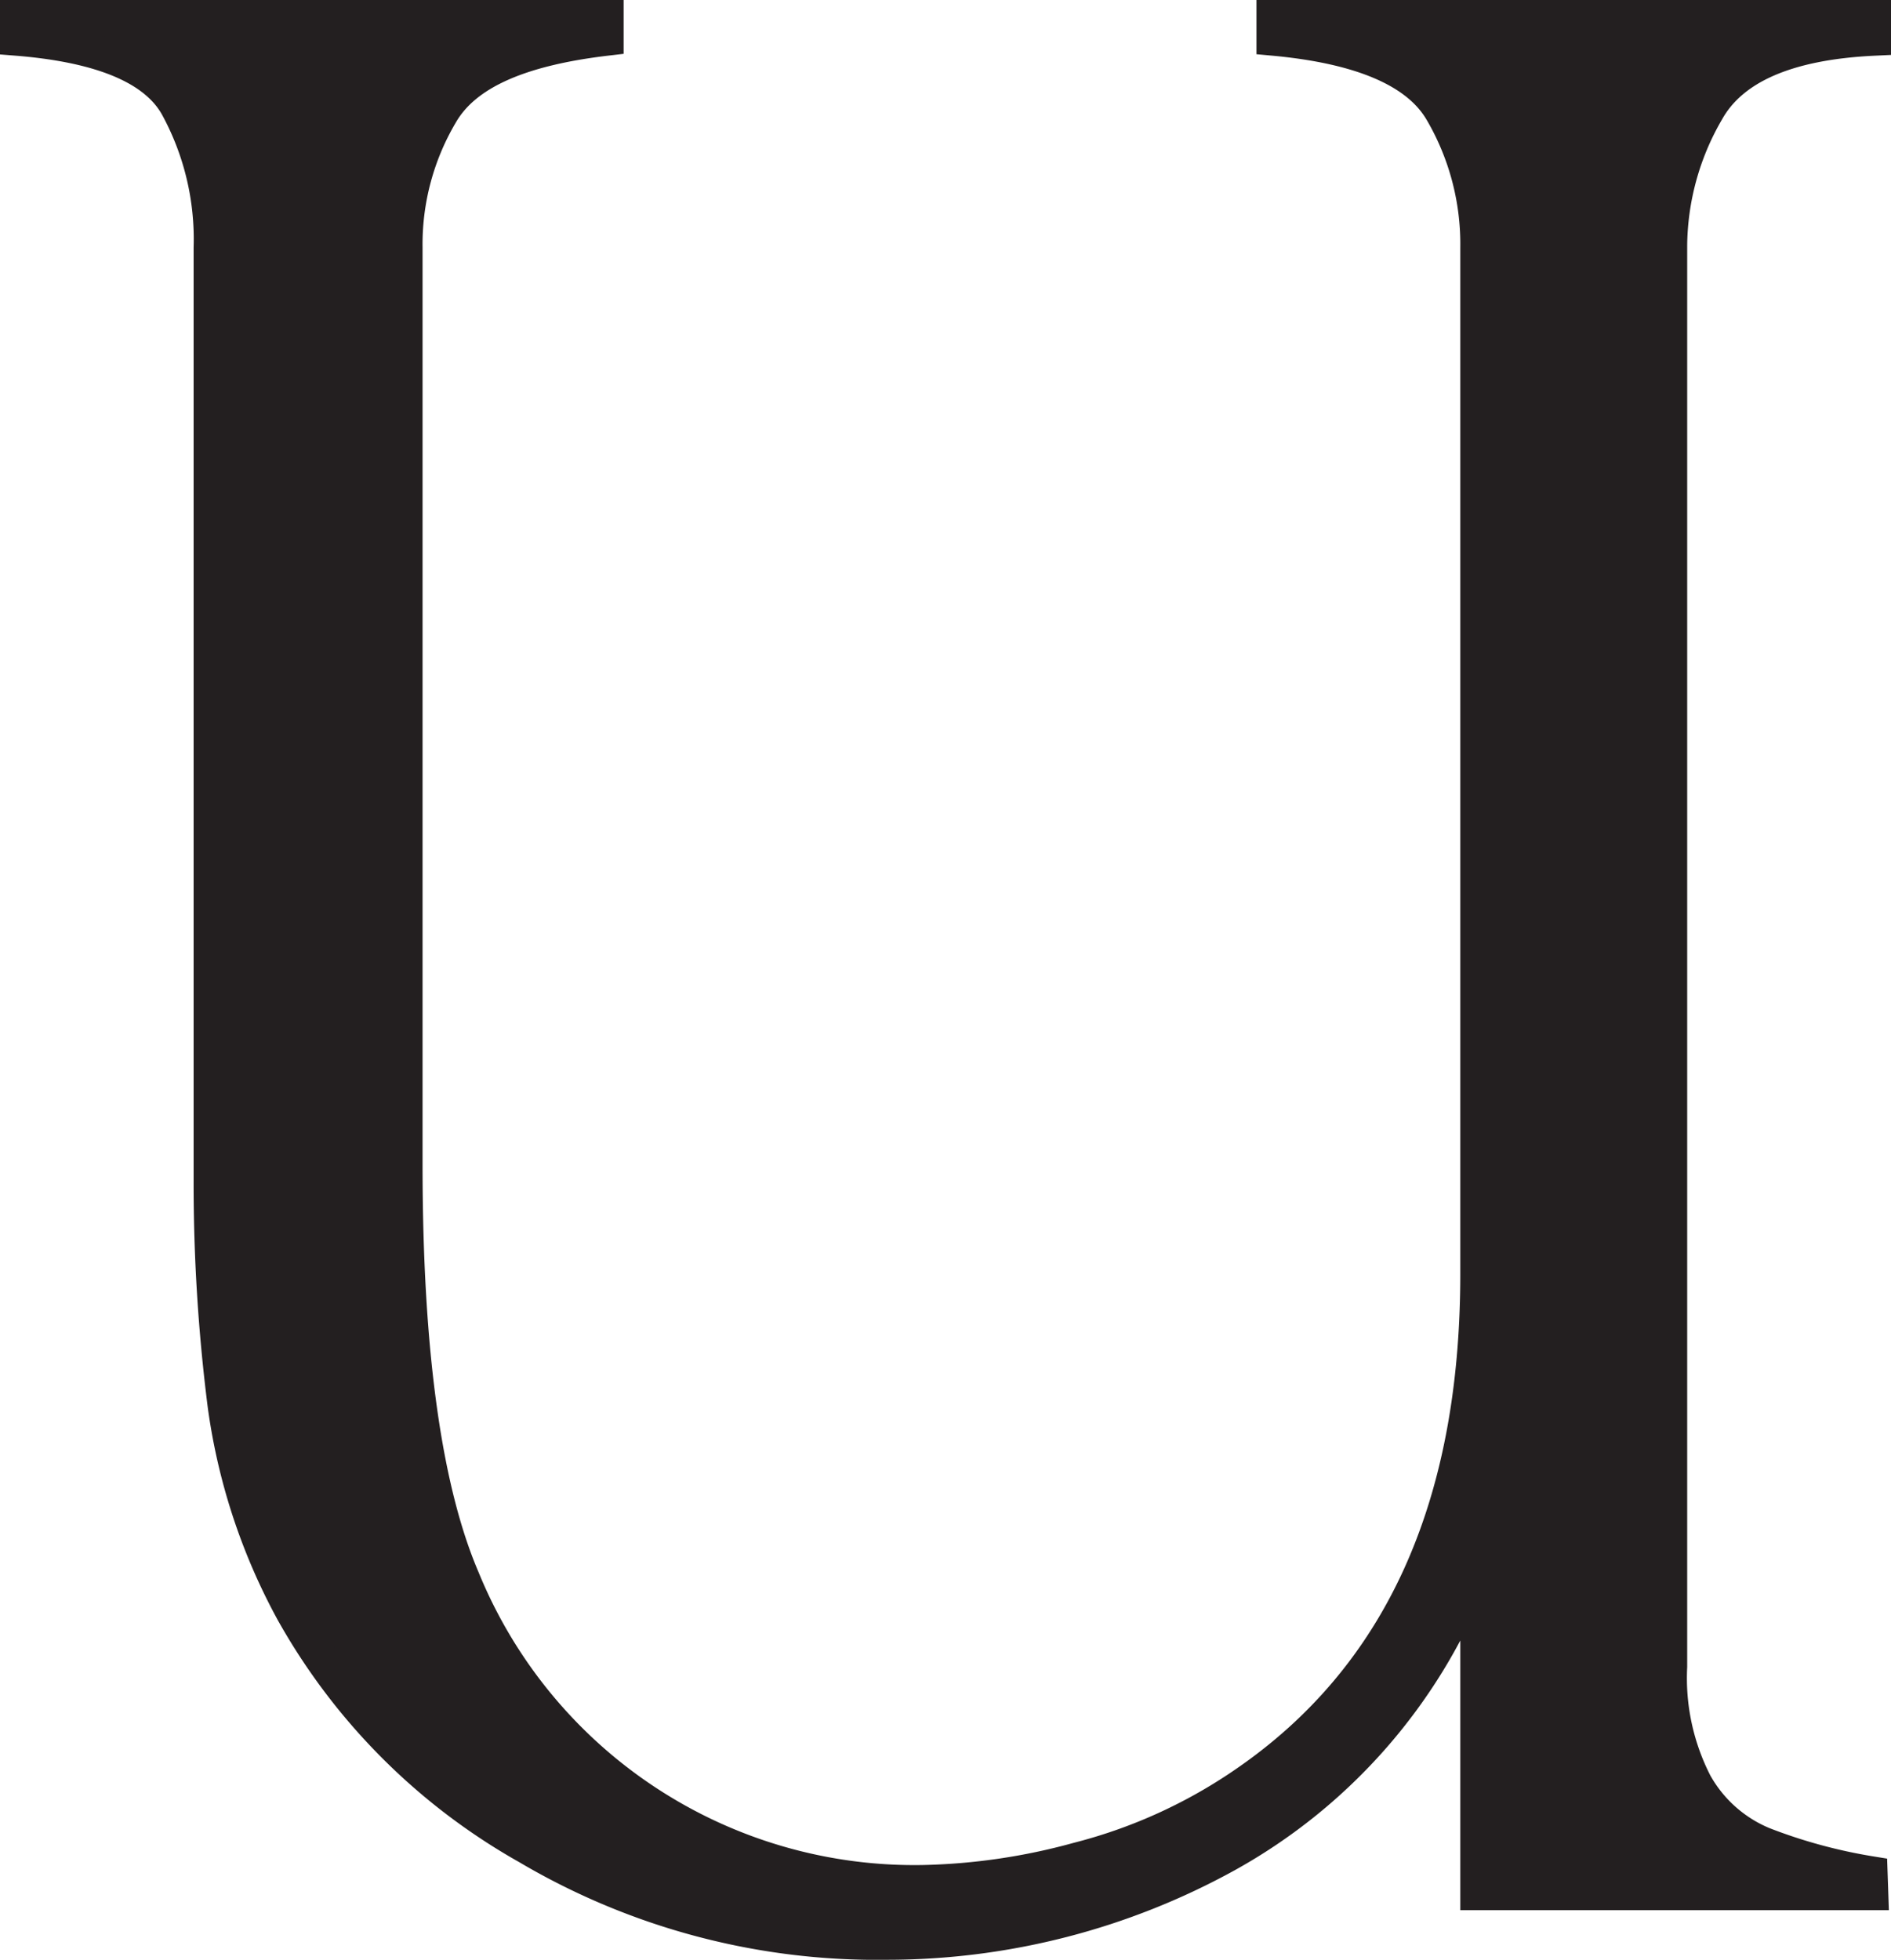 <svg id="Layer_1" data-name="Layer 1" xmlns="http://www.w3.org/2000/svg" viewBox="0 0 55.67 57.69"><defs><style>.cls-1{fill:#231f20;stroke:#231f20;stroke-miterlimit:10;}</style></defs><path class="cls-1" d="M55.6,55.23H44V46.08l-.19-.15a16.16,16.16,0,0,1-7.18,8.18,20.71,20.71,0,0,1-10,2.58,20.21,20.21,0,0,1-10.59-2.81,18.12,18.12,0,0,1-6.92-6.94,17.65,17.65,0,0,1-2-6.09,51.77,51.77,0,0,1-.41-6.58V6.79a8.15,8.15,0,0,0-1-4.17Q4.76.94,1,.64V0H18.37V.64c-2.55.3-4.17,1-4.87,2.21a7.54,7.54,0,0,0-1.05,3.94v27q0,8.25,1.69,12.19a14.36,14.36,0,0,0,13.57,8.92,18.57,18.57,0,0,0,4.54-.67A15.38,15.38,0,0,0,37.16,52Q44,47.32,44,37V6.79a7.74,7.74,0,0,0-1.05-4Q41.92,1,38,.64V0H55.68V.64q-3.82.18-4.91,2.13a8,8,0,0,0-1.09,3.94V48.56A6.8,6.8,0,0,0,50.42,52a4.07,4.07,0,0,0,2,1.78,15.64,15.64,0,0,0,3.16.86Z" transform="translate(-0.51 0.5)"/></svg>